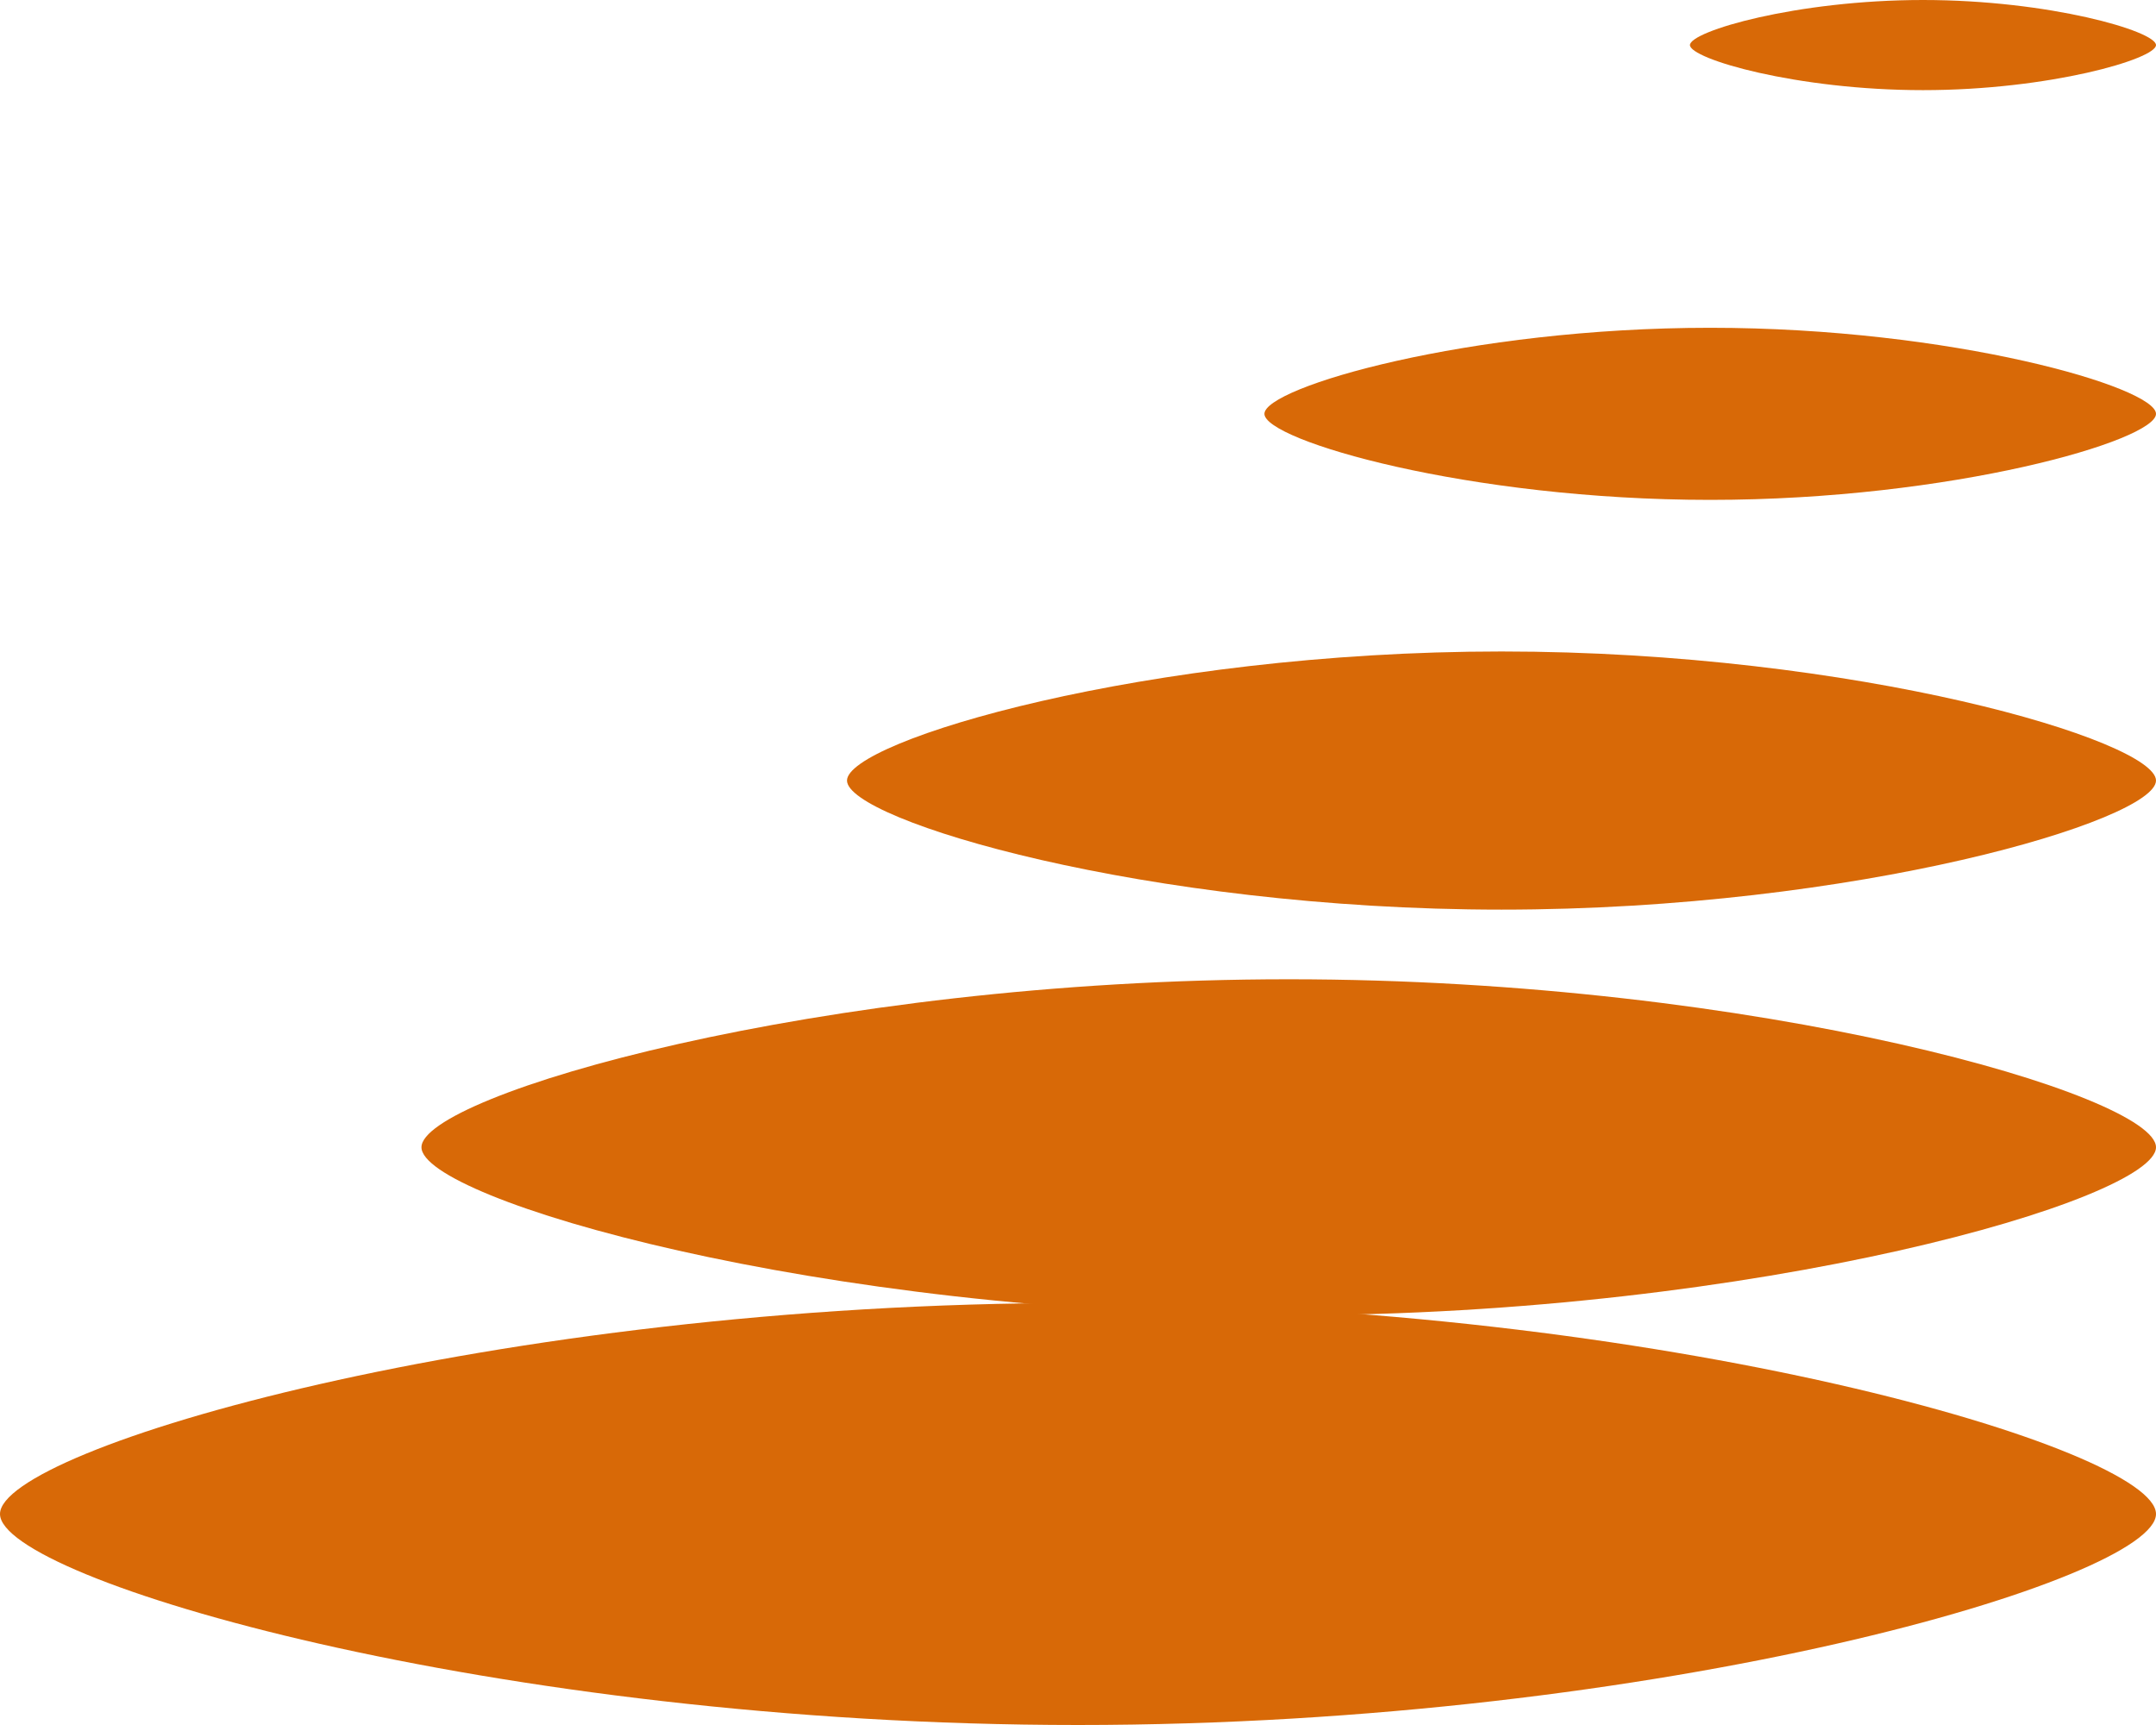 <svg width="185" height="148" viewBox="0 0 185 148" fill="none" xmlns="http://www.w3.org/2000/svg">
<path d="M165.005 7.734C175.859 7.734 185 5.054 185 3.867C185 2.68 175.847 0 165.005 0C154.163 0 145.009 2.68 145.009 3.867C145.009 5.054 154.163 7.734 165.005 7.734Z" fill="#D86907"/>
<path d="M146.748 42.888C167.502 42.888 185 37.782 185 35.506C185 33.23 167.502 28.123 146.748 28.123C125.994 28.123 108.496 33.23 108.496 35.506C108.496 37.782 125.994 42.888 146.748 42.888Z" fill="#D86907"/>
<path d="M128.839 78.043C159.31 78.043 185 70.368 185 66.969C185 63.571 159.31 55.895 128.839 55.895C98.368 55.895 72.679 63.571 72.679 66.969C72.679 70.368 98.368 78.043 128.839 78.043Z" fill="#D86907"/>
<path d="M110.583 112.846C150.953 112.846 185 102.866 185 98.432C185 93.998 150.953 84.019 110.583 84.019C70.212 84.019 36.165 93.998 36.165 98.432C36.165 102.866 70.212 112.846 110.583 112.846Z" fill="#D86907"/>
<path d="M92.5 148C142.676 148 185 135.46 185 129.895C185 124.331 142.688 111.791 92.5 111.791C42.312 111.791 0 124.331 0 129.895C0 135.46 42.312 148 92.5 148Z" fill="#D86907"/>
</svg>
